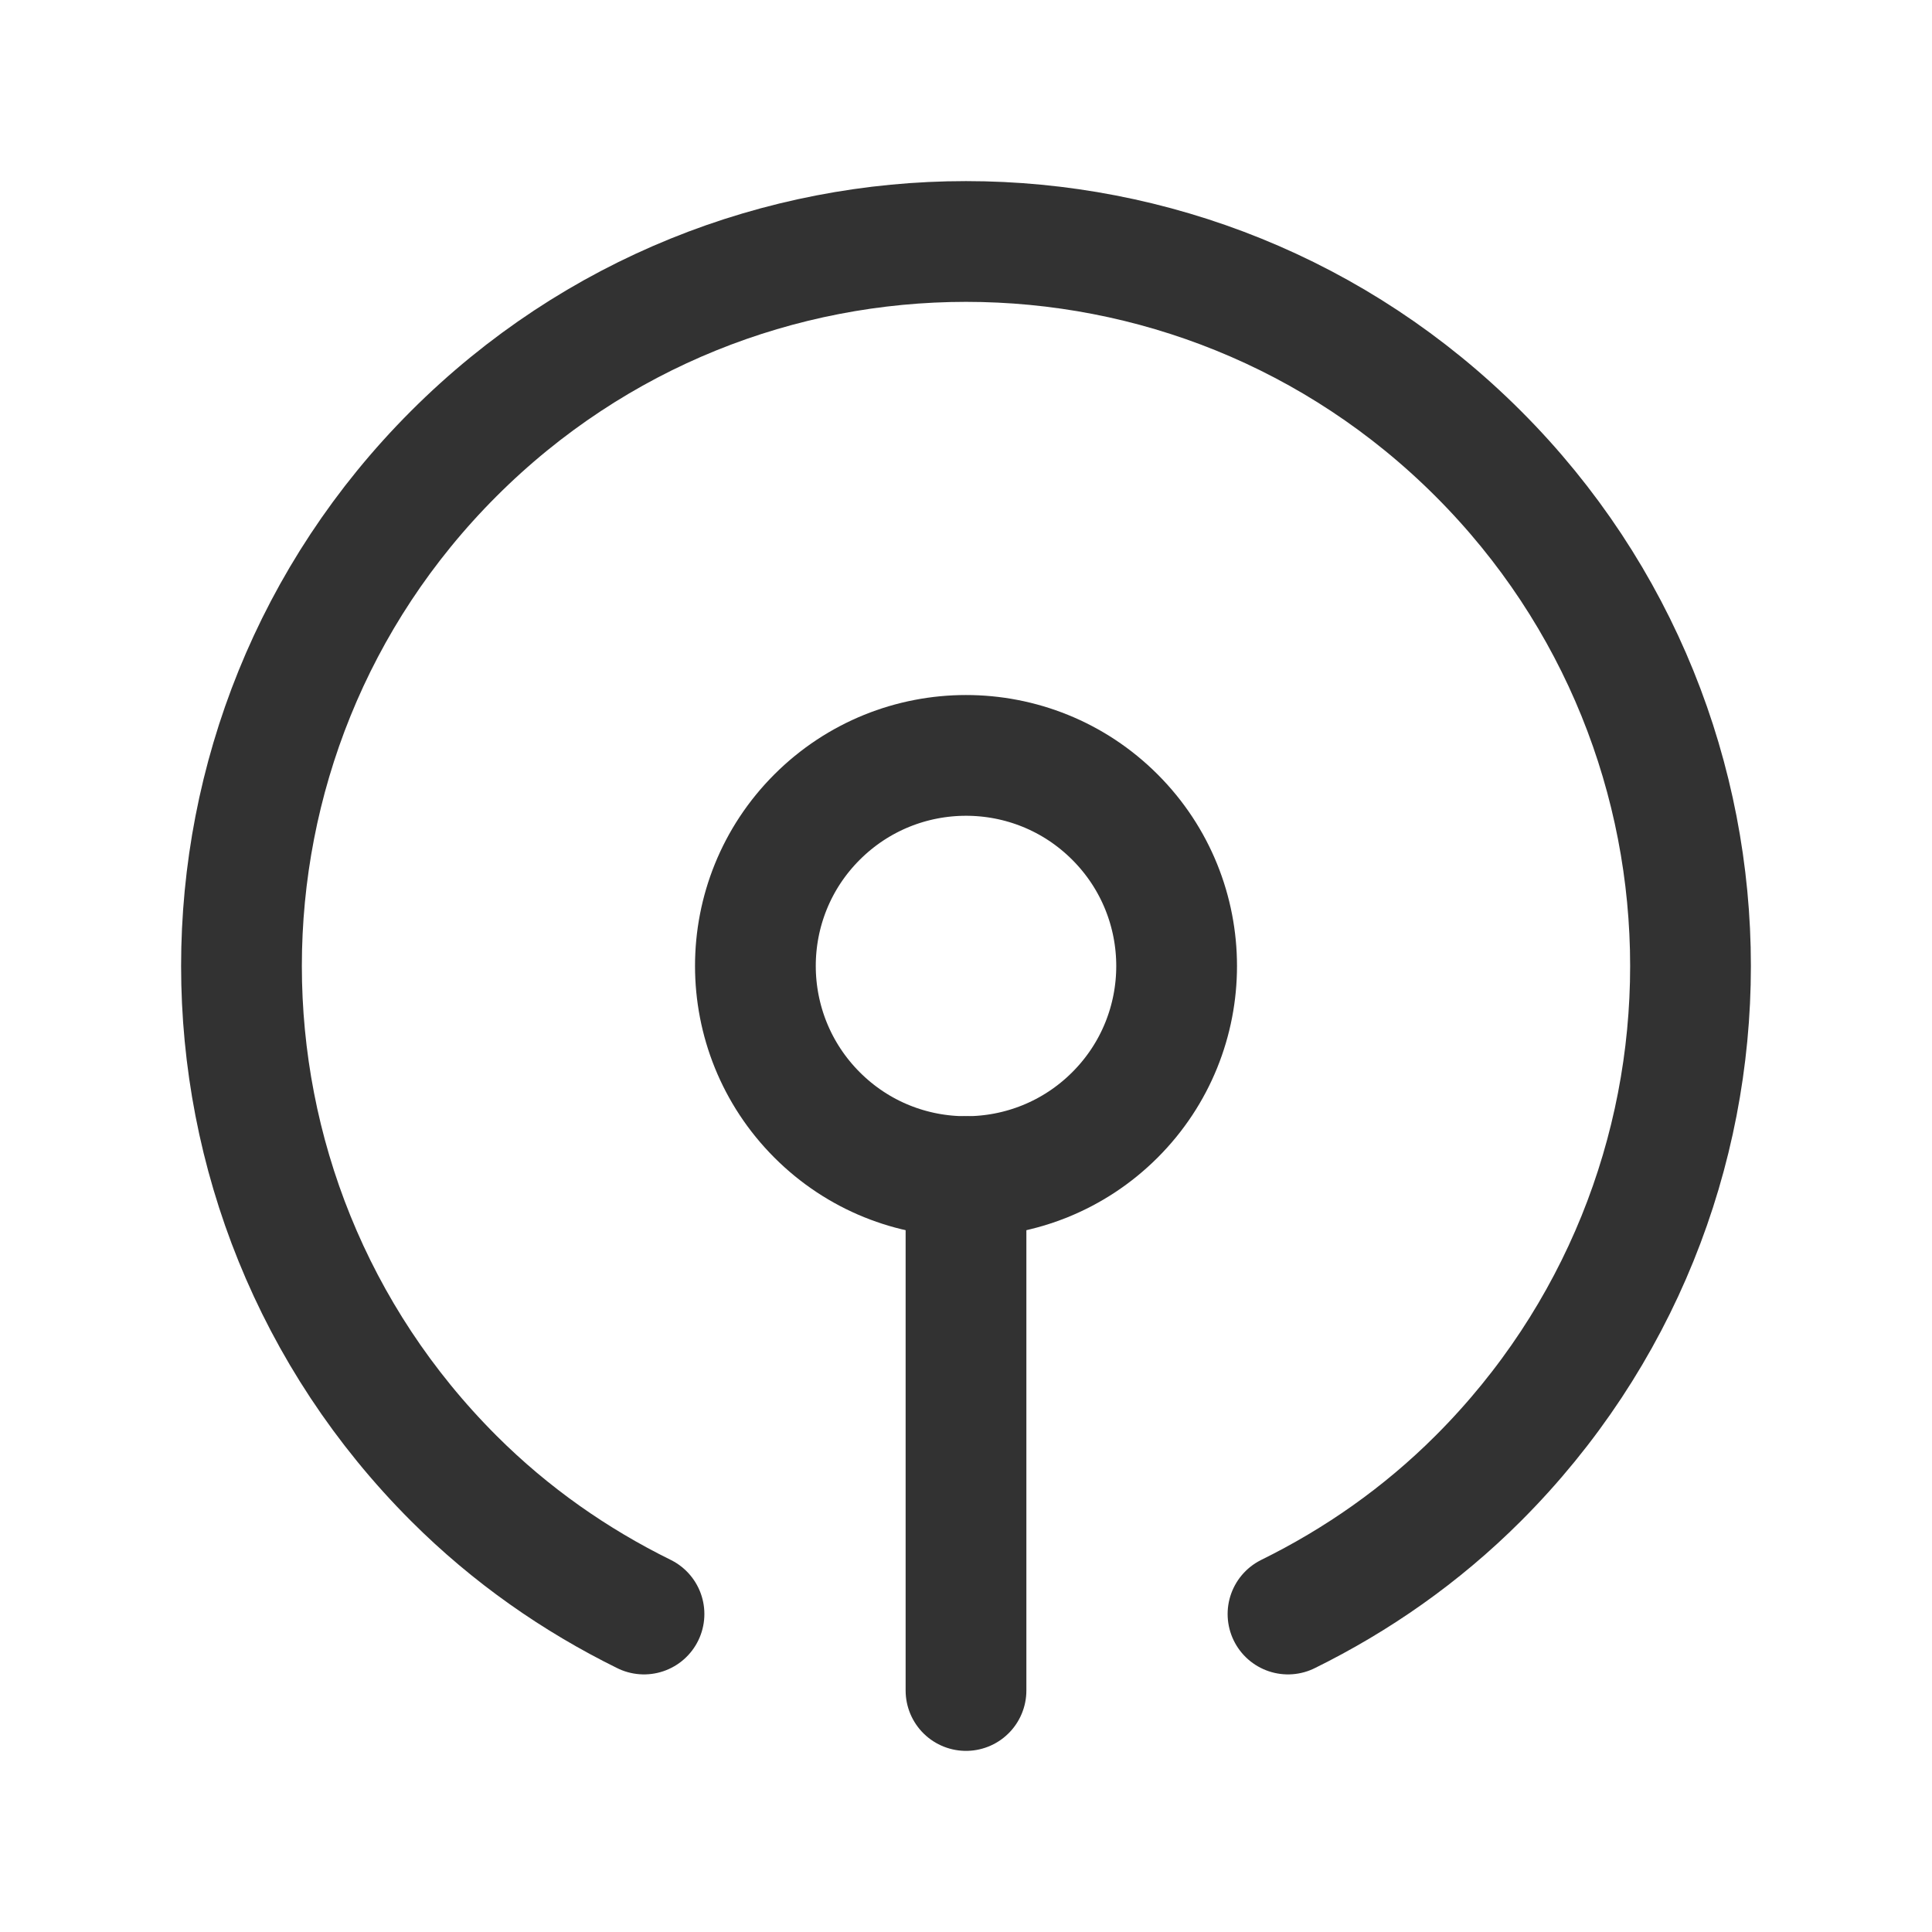 <?xml version="1.0" encoding="UTF-8"?><svg version="1.1" viewBox="0 0 24 24" xmlns="http://www.w3.org/2000/svg" xmlns:xlink="http://www.w3.org/1999/xlink"><g stroke-linecap="round" stroke-width="1.5" stroke="#323232" fill="none" stroke-linejoin="round"><path d="M13.85 10.15c1.022 1.022 1.022 2.679 0 3.7 -1.022 1.021-2.679 1.022-3.7 0 -1.021-1.022-1.022-2.679 0-3.7 1.022-1.021 2.678-1.022 3.7-1.77636e-15"></path><path d="M12 14.616v6.384"></path><path d="M8 20.05c-.852-.42-1.654-.976-2.364-1.686 -3.515-3.515-3.515-9.213 0-12.728 3.515-3.515 9.213-3.515 12.728 0 3.515 3.515 3.515 9.213 0 12.728 -.71.71-1.512 1.266-2.364 1.686"></path></g><path fill="none" d="M0 0h24v24h-24v-24Z"></path></svg>